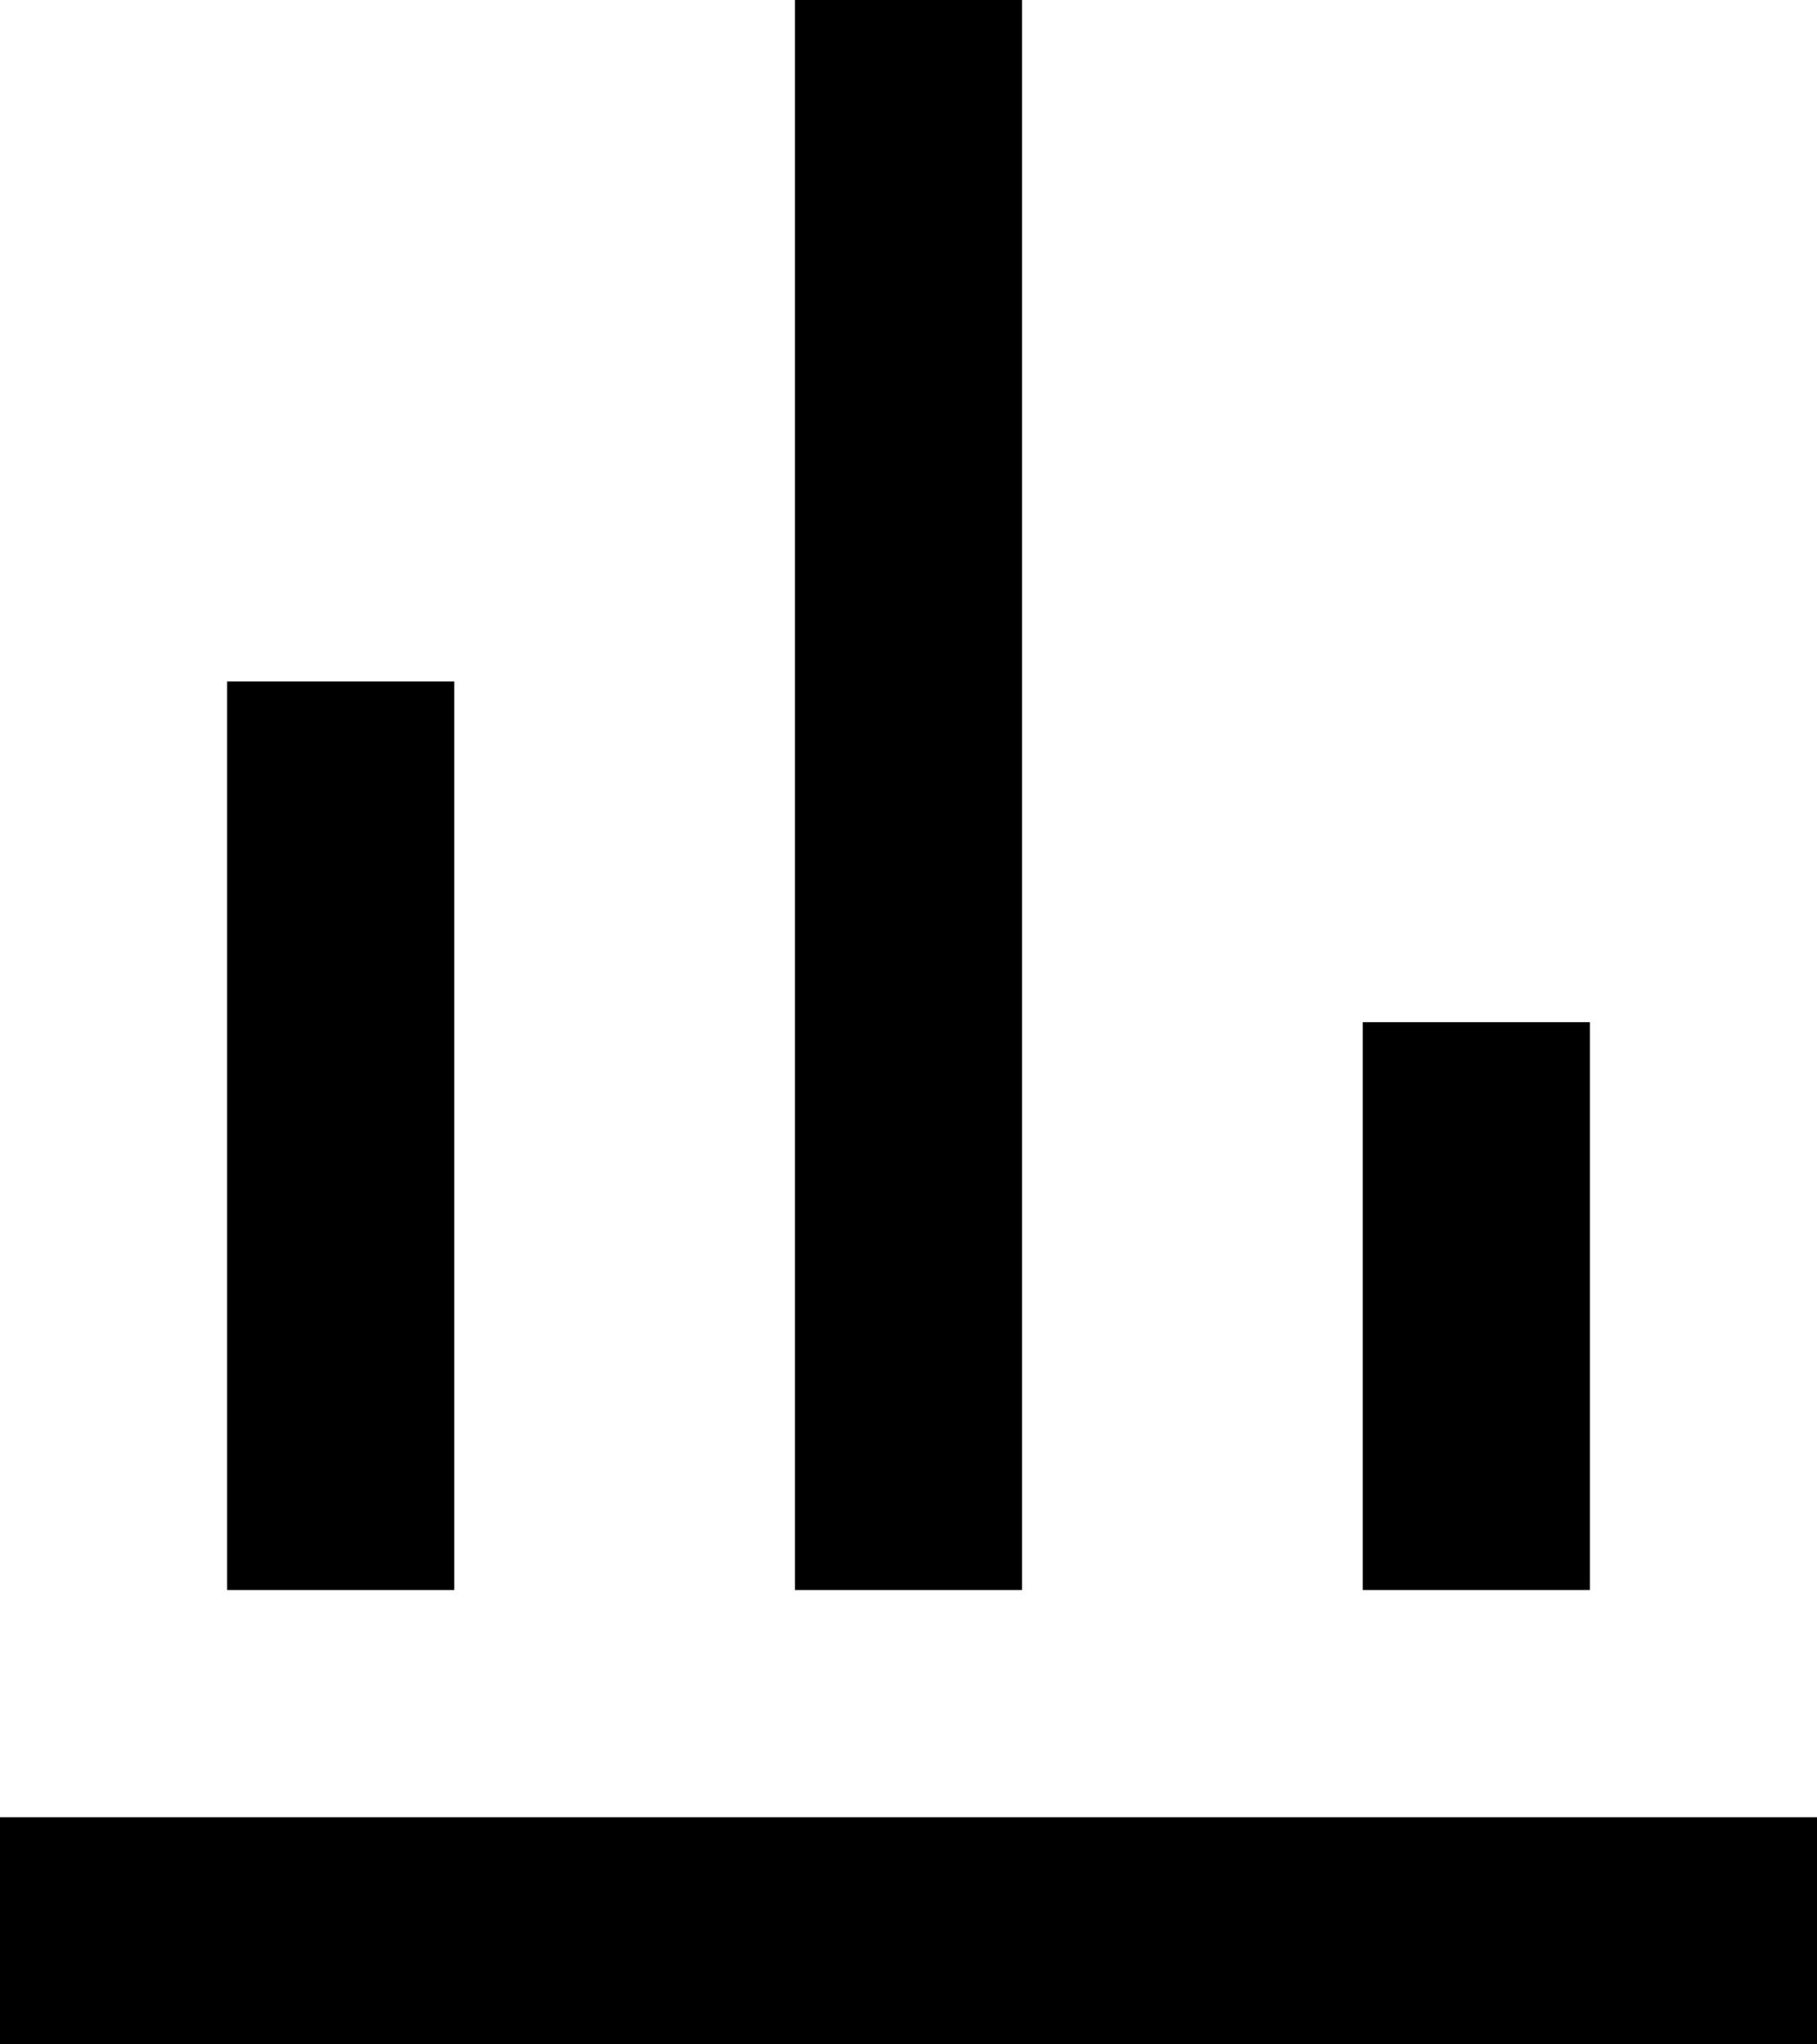 <svg width="16" height="18" viewBox="0 0 16 18" fill="currentColor" xmlns="http://www.w3.org/2000/svg">
<path d="M0 16H16V18H0V16Z" fill="currentColor"/>
<path d="M7 0H9V14H7V0Z" fill="currentColor"/>
<path d="M12 9H14V14H12V9Z" fill="currentColor"/>
<path d="M2 6H4V14H2V6Z" fill="currentColor"/>
</svg>

